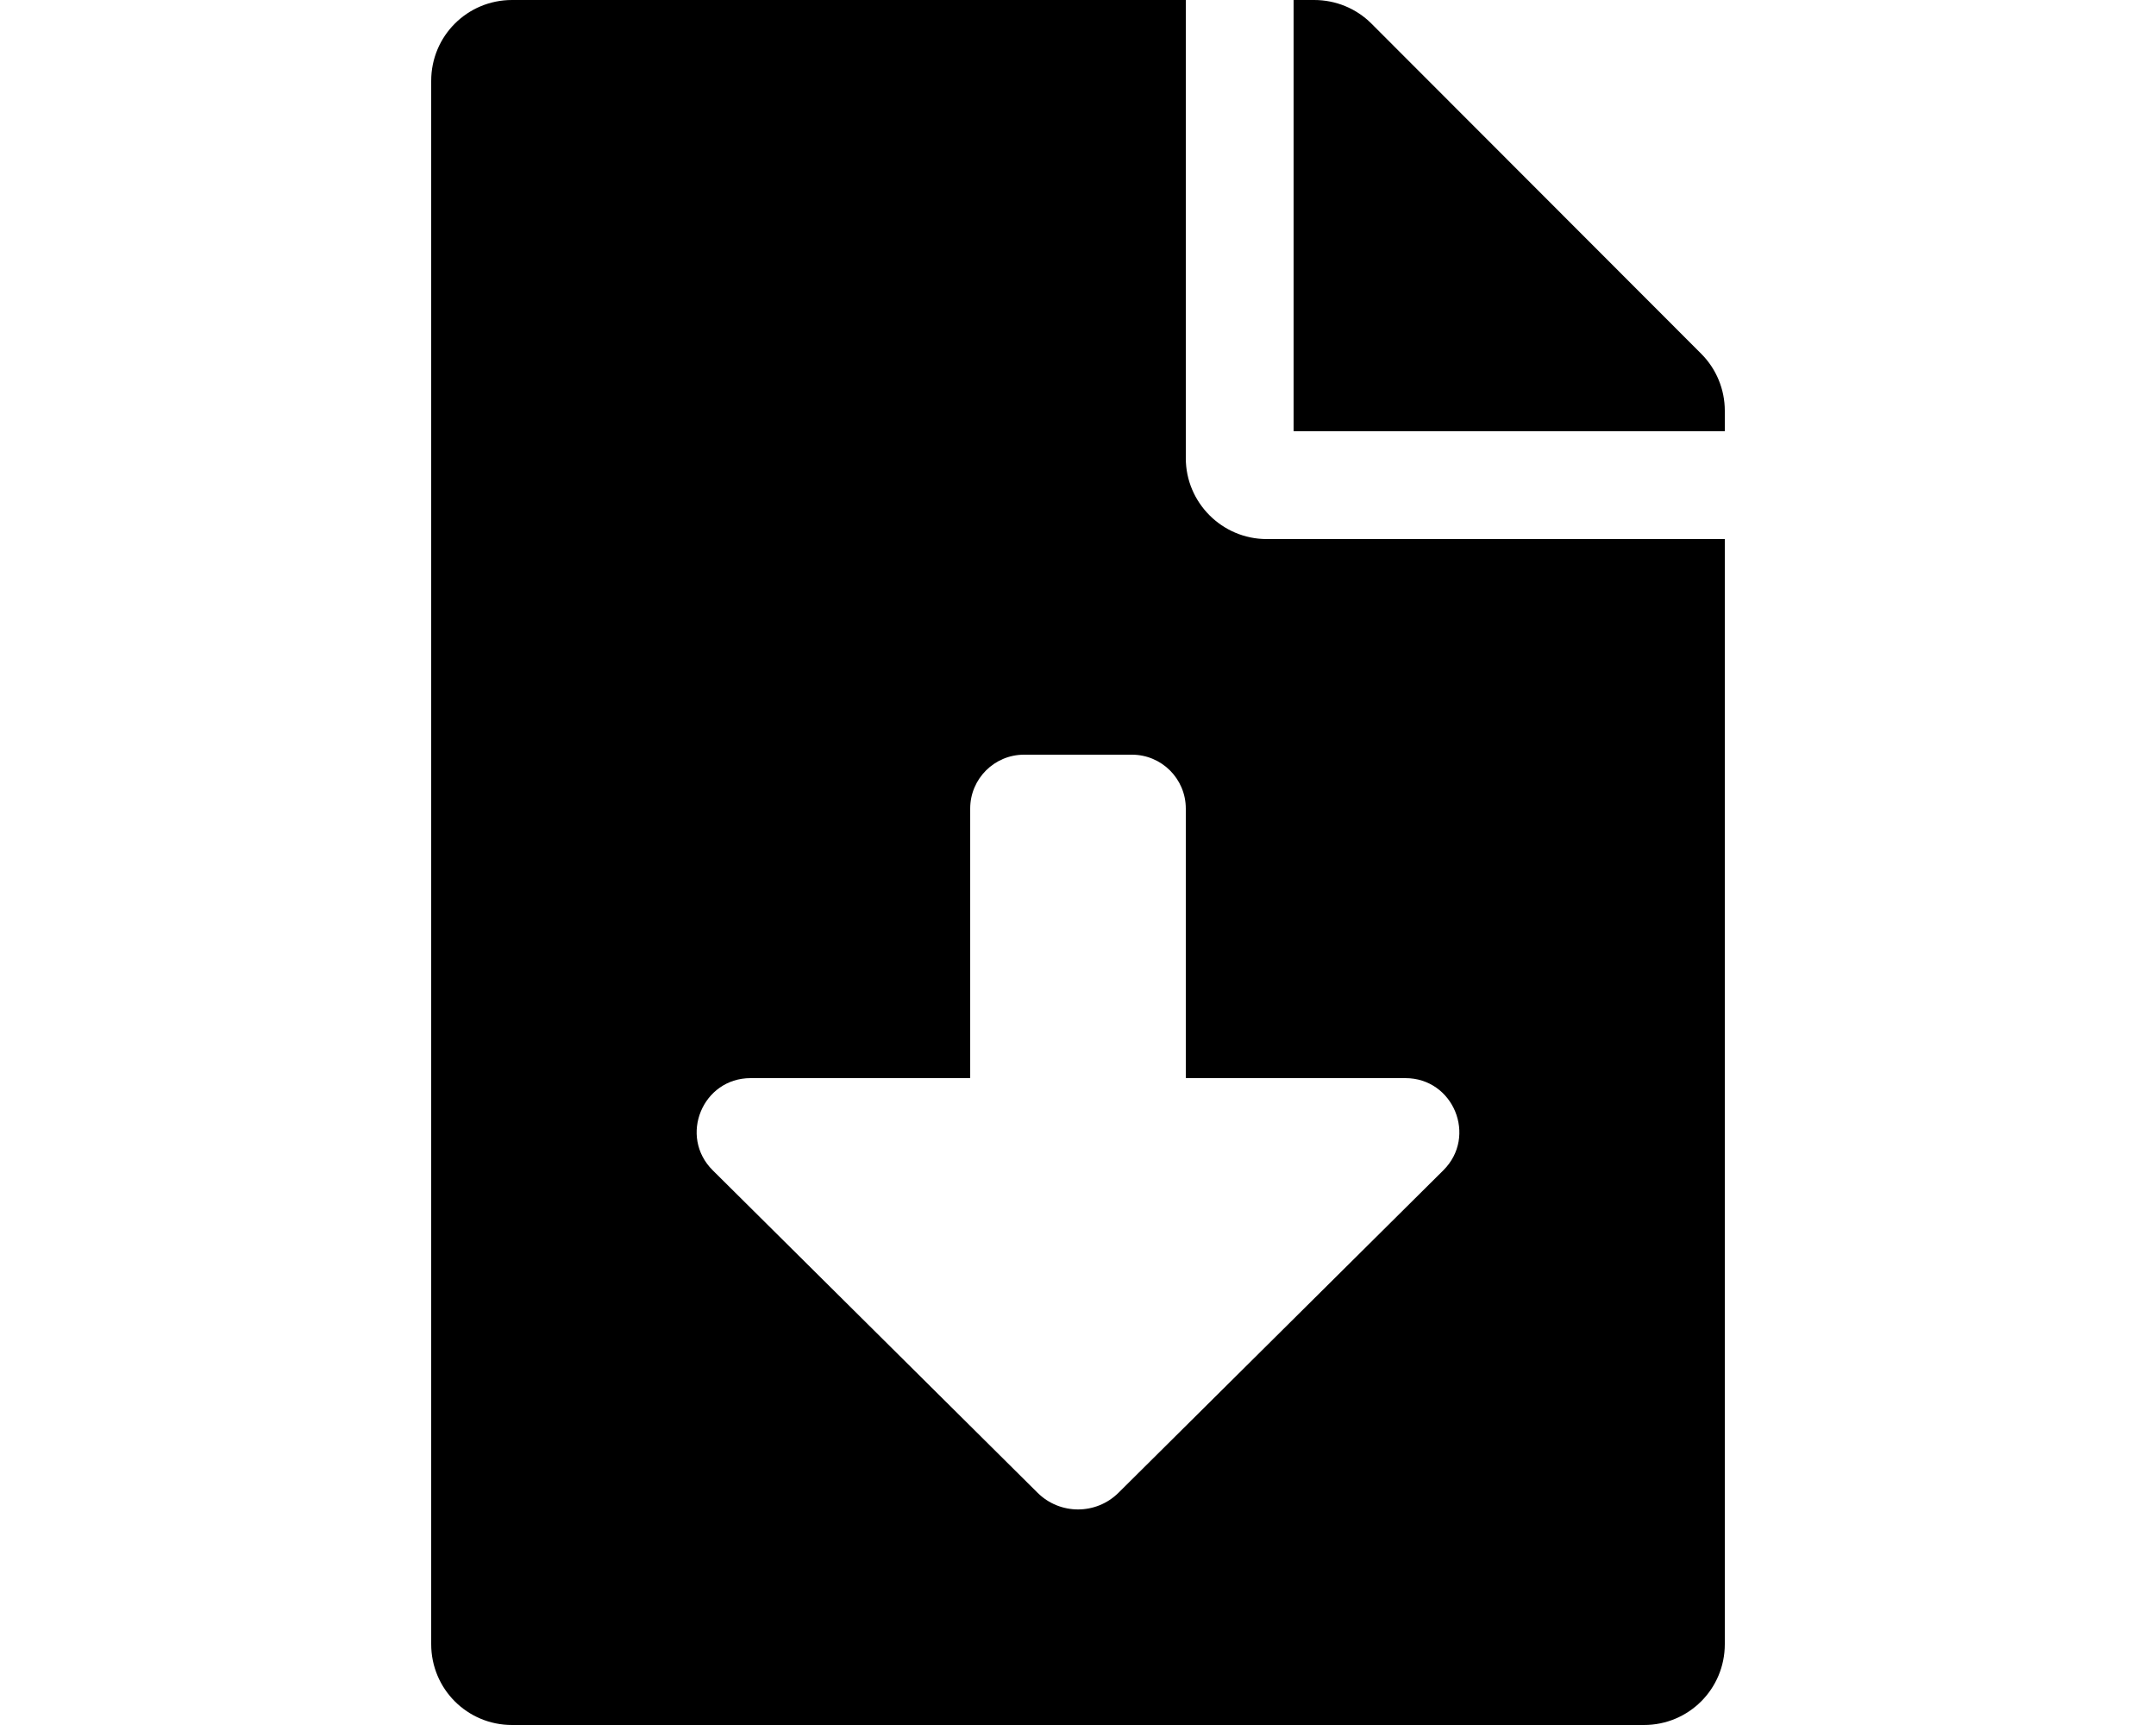 <svg width="640" height="512" xmlns="http://www.w3.org/2000/svg">
 <!-- Font Awesome Free 5.15.4 by @fontawesome - https://fontawesome.com License - https://fontawesome.com/license/free (Icons: CC BY 4.0, Fonts: SIL OFL 1.1, Code: MIT License) -->

 <g>
  <title>Layer 1</title>
  <g>
   <!-- Font Awesome Free 5.15.4 by @fontawesome - https://fontawesome.com License - https://fontawesome.com/license/free (Icons: CC BY 4.0, Fonts: SIL OFL 1.1, Code: MIT License) -->
   <path d="m352,136l0,-136l-200,0c-13.3,0 -24,10.7 -24,24l0,464c0,13.3 10.7,24 24,24l336,0c13.3,0 24,-10.7 24,-24l0,-328l-136,0c-13.2,0 -24,-10.8 -24,-24zm76.45,211.36l-96.42,95.7c-6.65,6.61 -17.39,6.61 -24.04,0l-96.42,-95.7c-10.15,-10.07 -3.03,-27.36 11.25,-27.36l65.18,0l0,-80c0,-8.84 7.16,-16 16,-16l32,0c8.84,0 16,7.16 16,16l0,80l65.18,0c14.28,0 21.4,17.29 11.27,27.36zm76.55,-242.36l-97.9,-98c-4.5,-4.5 -10.6,-7 -17,-7l-6.1,0l0,128l128,0l0,-6.1c0,-6.3 -2.5,-12.4 -7,-16.9z"/>
  </g>
 </g>
</svg>